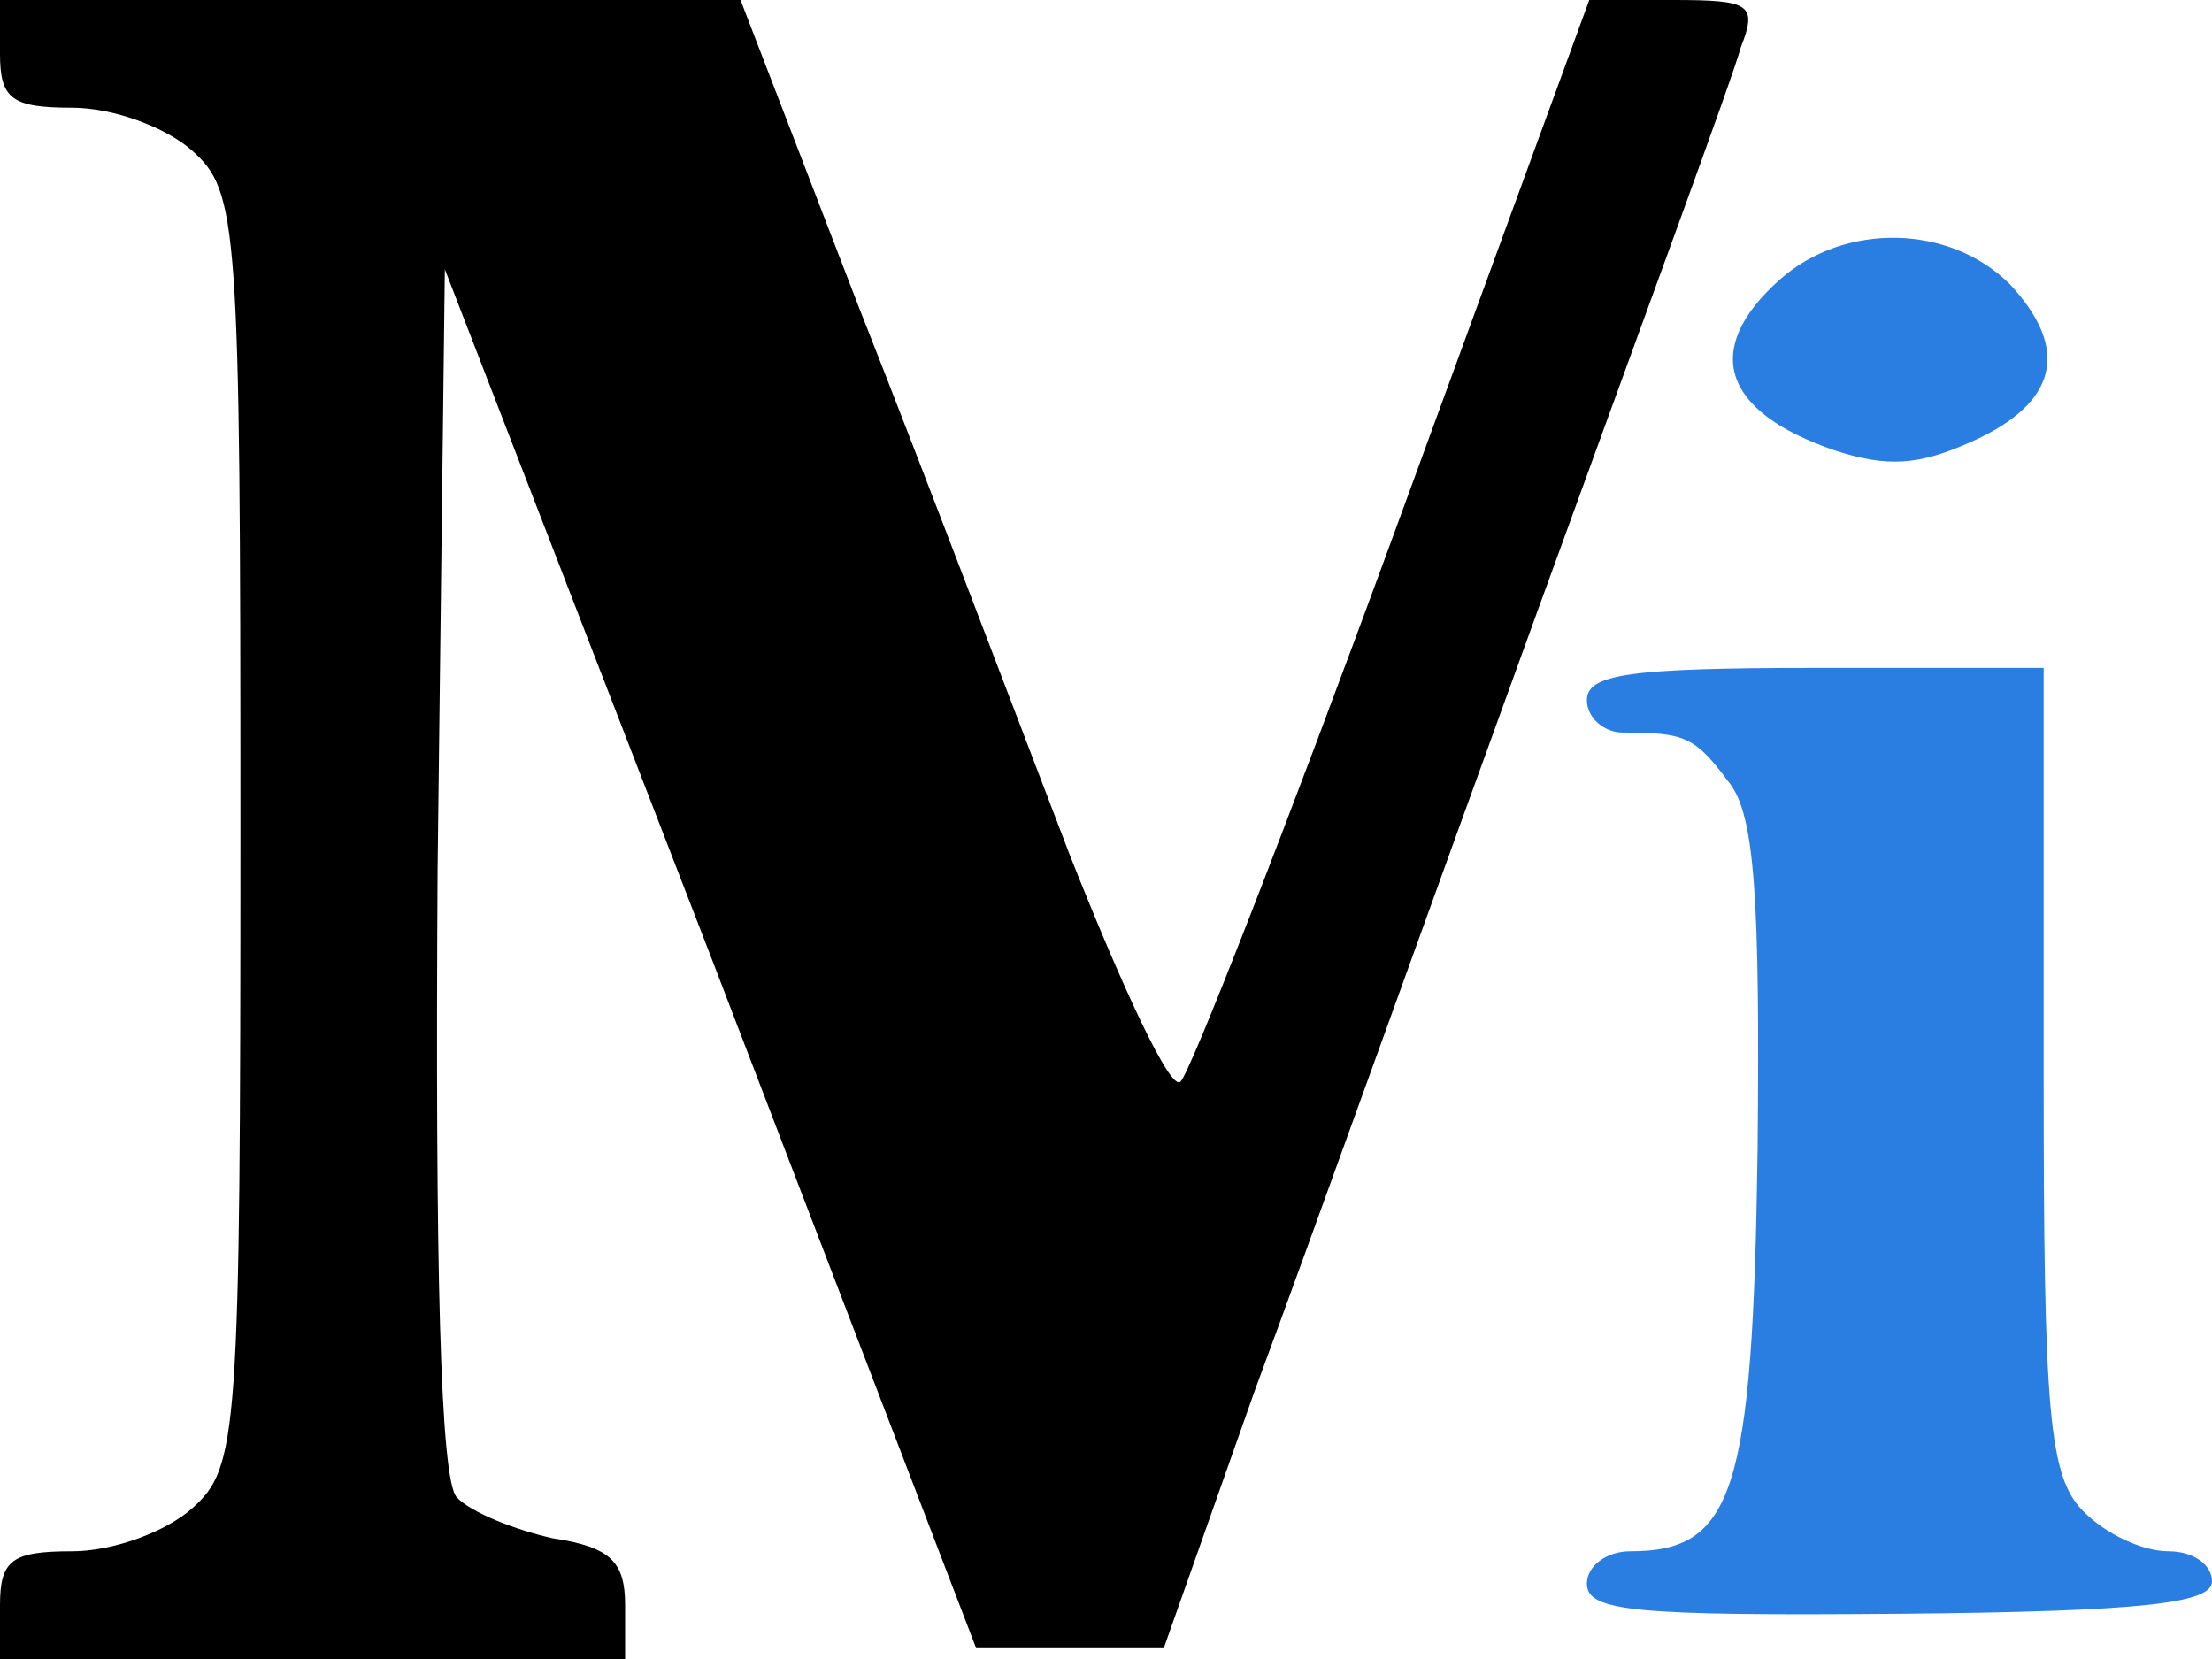 <svg xmlns="http://www.w3.org/2000/svg" xmlns:xlink="http://www.w3.org/1999/xlink" fill="none" version="1.1" width="40" height="30" viewBox="0 0 40 30"><g transform="matrix(1,0,0,-1,0,60)"><g><path d="M0,59.026C0,58.208,0.217,58.052,1.304,58.052C2.043,58.052,3,57.701,3.478,57.273C4.304,56.532,4.348,55.987,4.348,45C4.348,34.013,4.304,33.468,3.478,32.727C3,32.299,2.043,31.948,1.304,31.948C0.217,31.948,0,31.792,0,30.974L0,30L5.652,30L11.304,30L11.304,30.974C11.304,31.753,11.044,32.026,10,32.182C9.304,32.338,8.522,32.649,8.261,32.922C7.957,33.234,7.87,37.169,7.913,44.26L8.044,55.13L12.87,42.662L17.652,30.195L19.348,30.195L21.044,30.195L22.696,34.87C23.652,37.442,25.913,43.753,27.783,48.896C29.652,54.039,31.348,58.636,31.479,59.143C31.783,59.922,31.652,60,30.261,60L28.739,60L25.218,50.377C23.261,45.039,21.522,40.597,21.348,40.442C21.174,40.247,20.305,42.117,19.348,44.532C18.435,46.909,16.739,51.39,15.522,54.468L13.391,60L6.696,60L0,60L0,59.026Z" fill="#000000" fill-opacity="1" style="mix-blend-mode:passthrough"/></g><g><path d="M32.174,54.935C30.783,53.688,31.131,52.558,33.174,51.857C34.131,51.545,34.696,51.584,35.652,52.013C37.218,52.714,37.435,53.688,36.348,54.857C35.261,55.948,33.348,55.987,32.174,54.935Z" fill="#2A7DE1" fill-opacity="1" style="mix-blend-mode:passthrough"/></g><g><path d="M28.696,47.338C28.696,47.026,29,46.753,29.348,46.753C30.478,46.753,30.652,46.675,31.261,45.857C31.739,45.273,31.826,43.714,31.783,39.195C31.696,33,31.348,31.948,29.478,31.948C29.043,31.948,28.696,31.675,28.696,31.364C28.696,30.857,29.565,30.779,34.348,30.818C38.783,30.857,40,31.013,40,31.403C40,31.714,39.652,31.948,39.217,31.948C38.739,31.948,38.087,32.26,37.696,32.649C37.043,33.273,36.956,34.442,36.956,40.636L36.956,47.922L32.826,47.922C29.435,47.922,28.696,47.805,28.696,47.338Z" fill="#2A7DE1" fill-opacity="1" style="mix-blend-mode:passthrough"/></g></g></svg>
